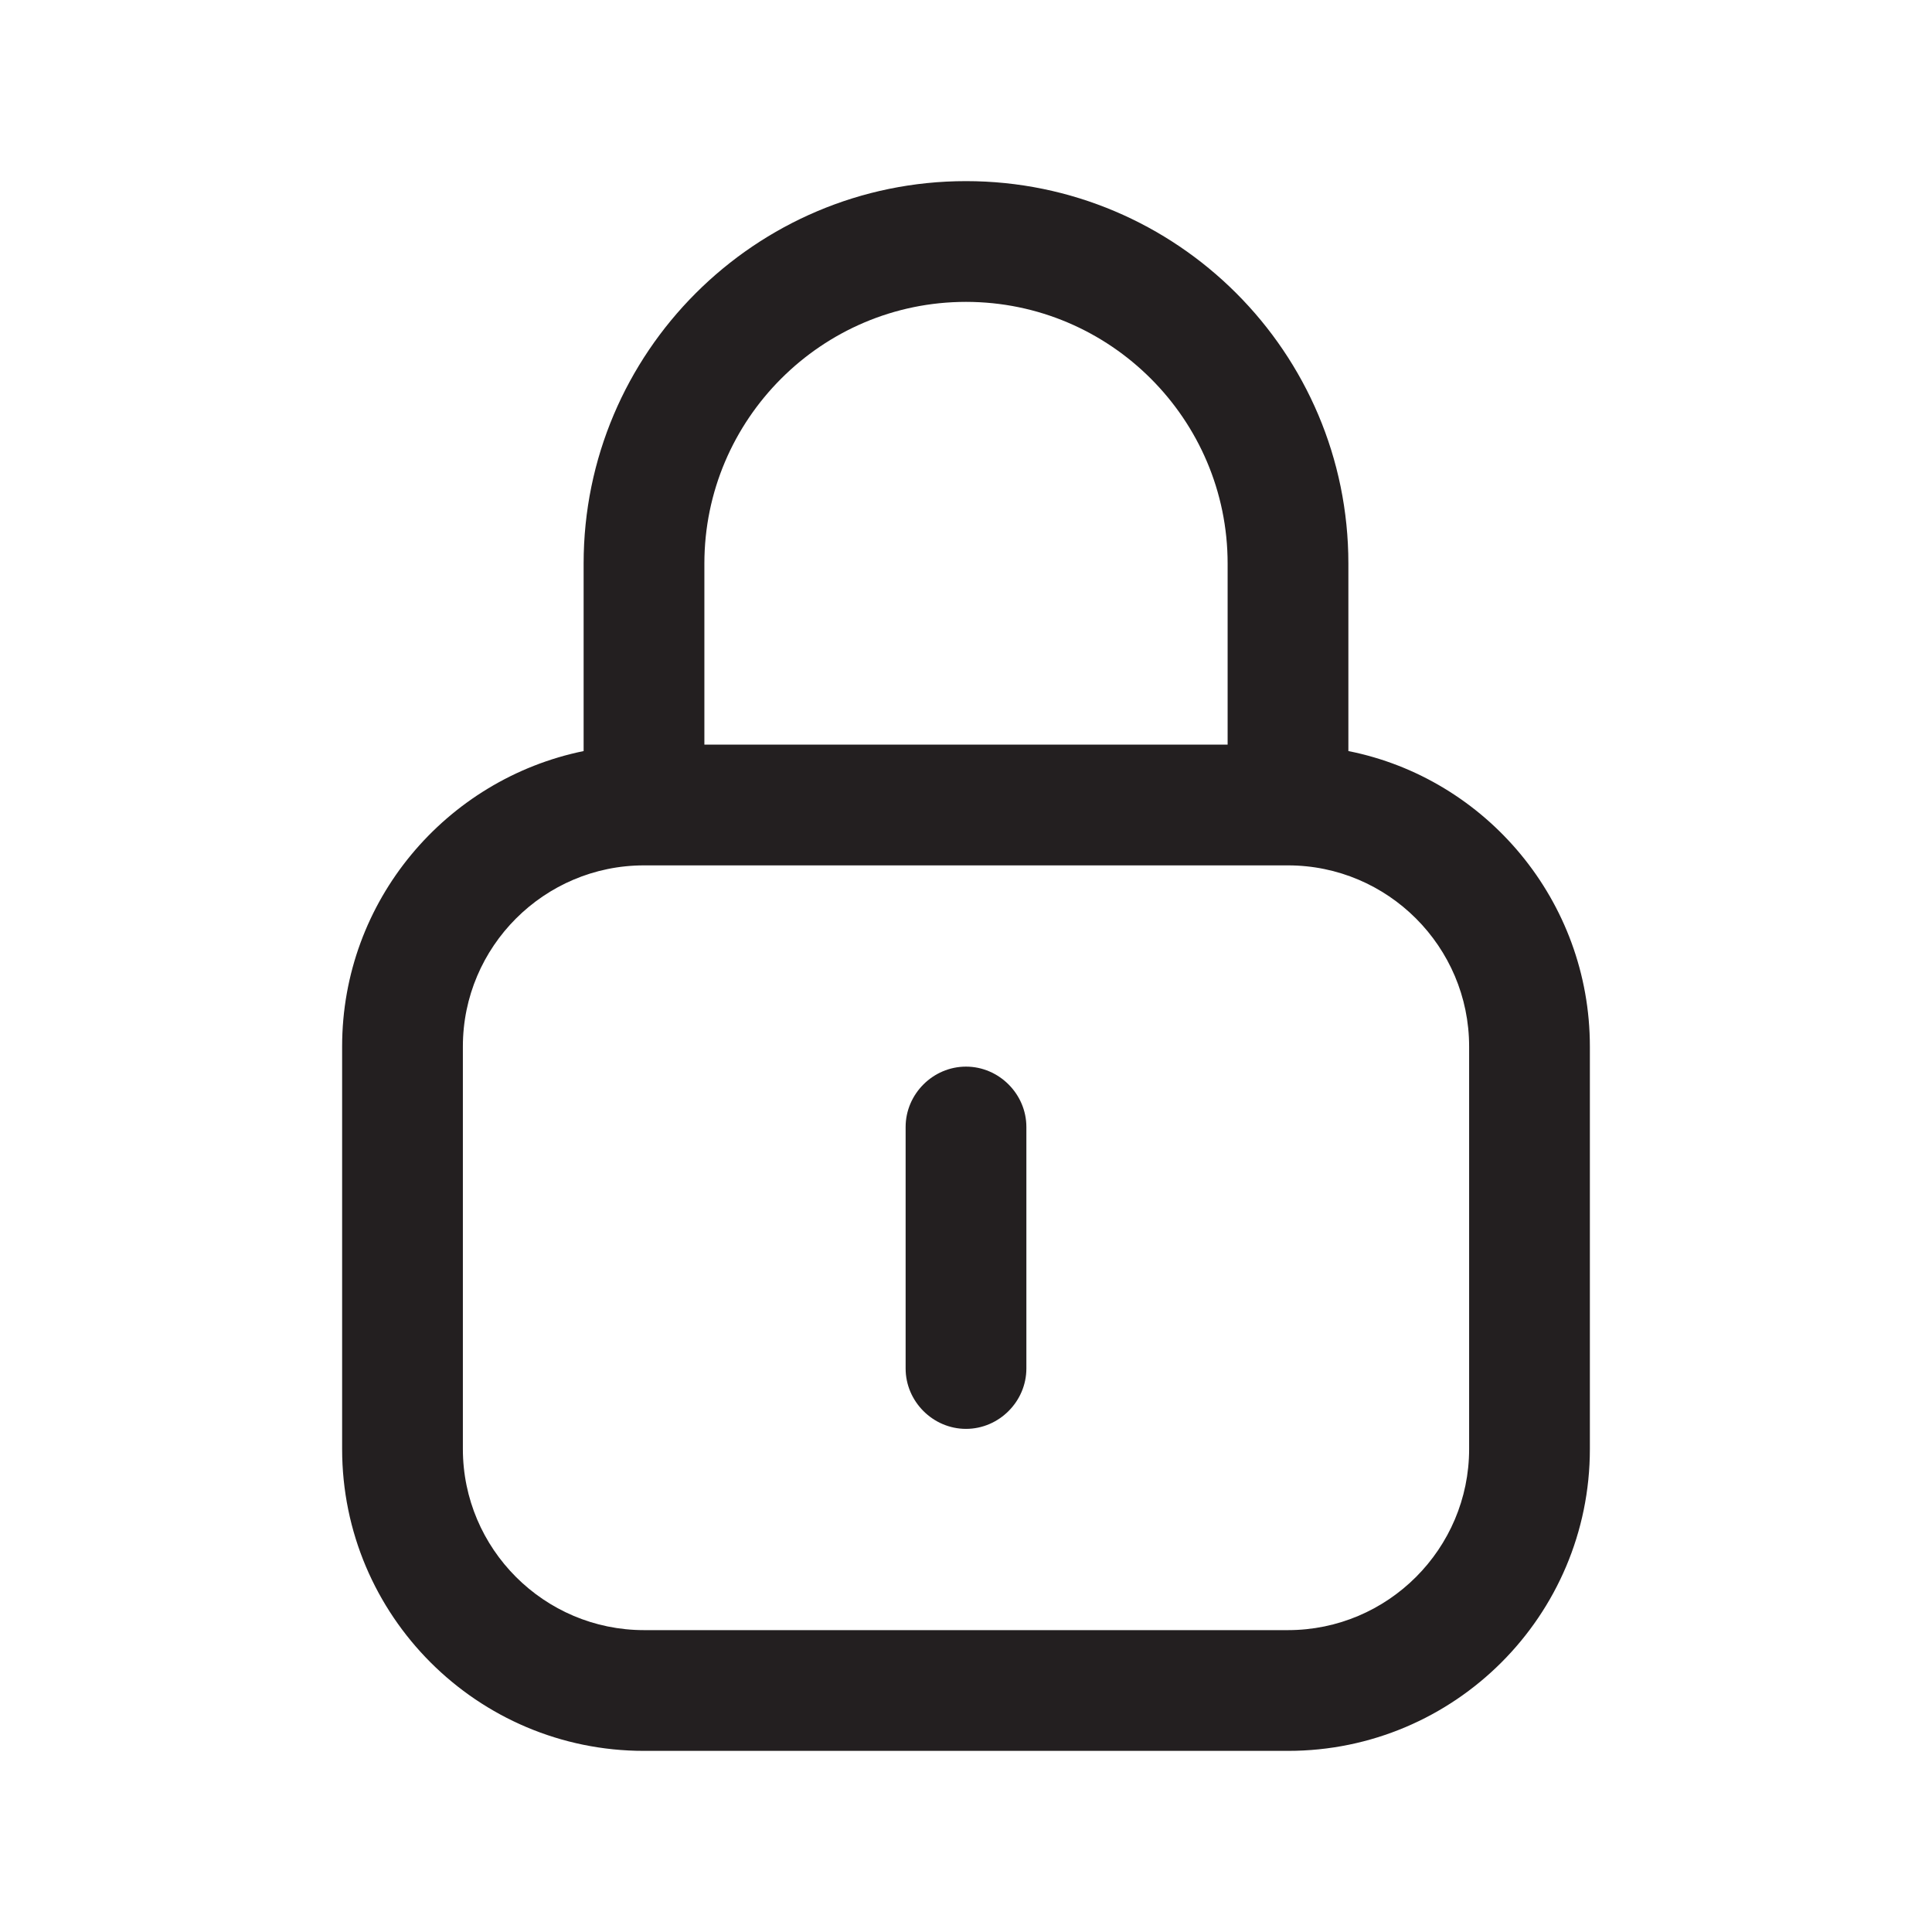 <?xml version="1.0" encoding="UTF-8"?><svg xmlns="http://www.w3.org/2000/svg" viewBox="0 0 24 24"><defs><style>.v{fill:#231f20;}</style></defs><g id="a"/><g id="b"/><g id="c"/><g id="d"/><g id="e"/><g id="f"/><g id="g"/><g id="h"><g><path class="v" d="M16.75,9.33v-2.33c0-2.62-2.13-4.75-4.75-4.75s-4.75,2.13-4.75,4.75v2.33c-1.71,.35-3,1.86-3,3.67v5c0,2.07,1.68,3.75,3.75,3.75h8c2.07,0,3.75-1.68,3.75-3.75v-5c0-1.81-1.29-3.33-3-3.67ZM12,3.75c1.79,0,3.25,1.46,3.25,3.25v2.25h-6.5v-2.25c0-1.79,1.46-3.25,3.25-3.25Zm6.25,14.25c0,1.24-1.01,2.25-2.25,2.25H8c-1.24,0-2.25-1.01-2.25-2.25v-5c0-1.24,1.01-2.25,2.25-2.25h8c1.24,0,2.25,1.01,2.25,2.25v5Z"/><path class="v" d="M12,13.25c-.41,0-.75,.34-.75,.75v3c0,.41,.34,.75,.75,.75s.75-.34,.75-.75v-3c0-.41-.34-.75-.75-.75Z"/></g></g><g id="i"/><g id="j"/><g id="k"/><g id="l"/><g id="m"/><g id="n"/><g id="o"/><g id="p"/><g id="q"/><g id="r"/><g id="s"/><g id="t"/><g id="u"/></svg>